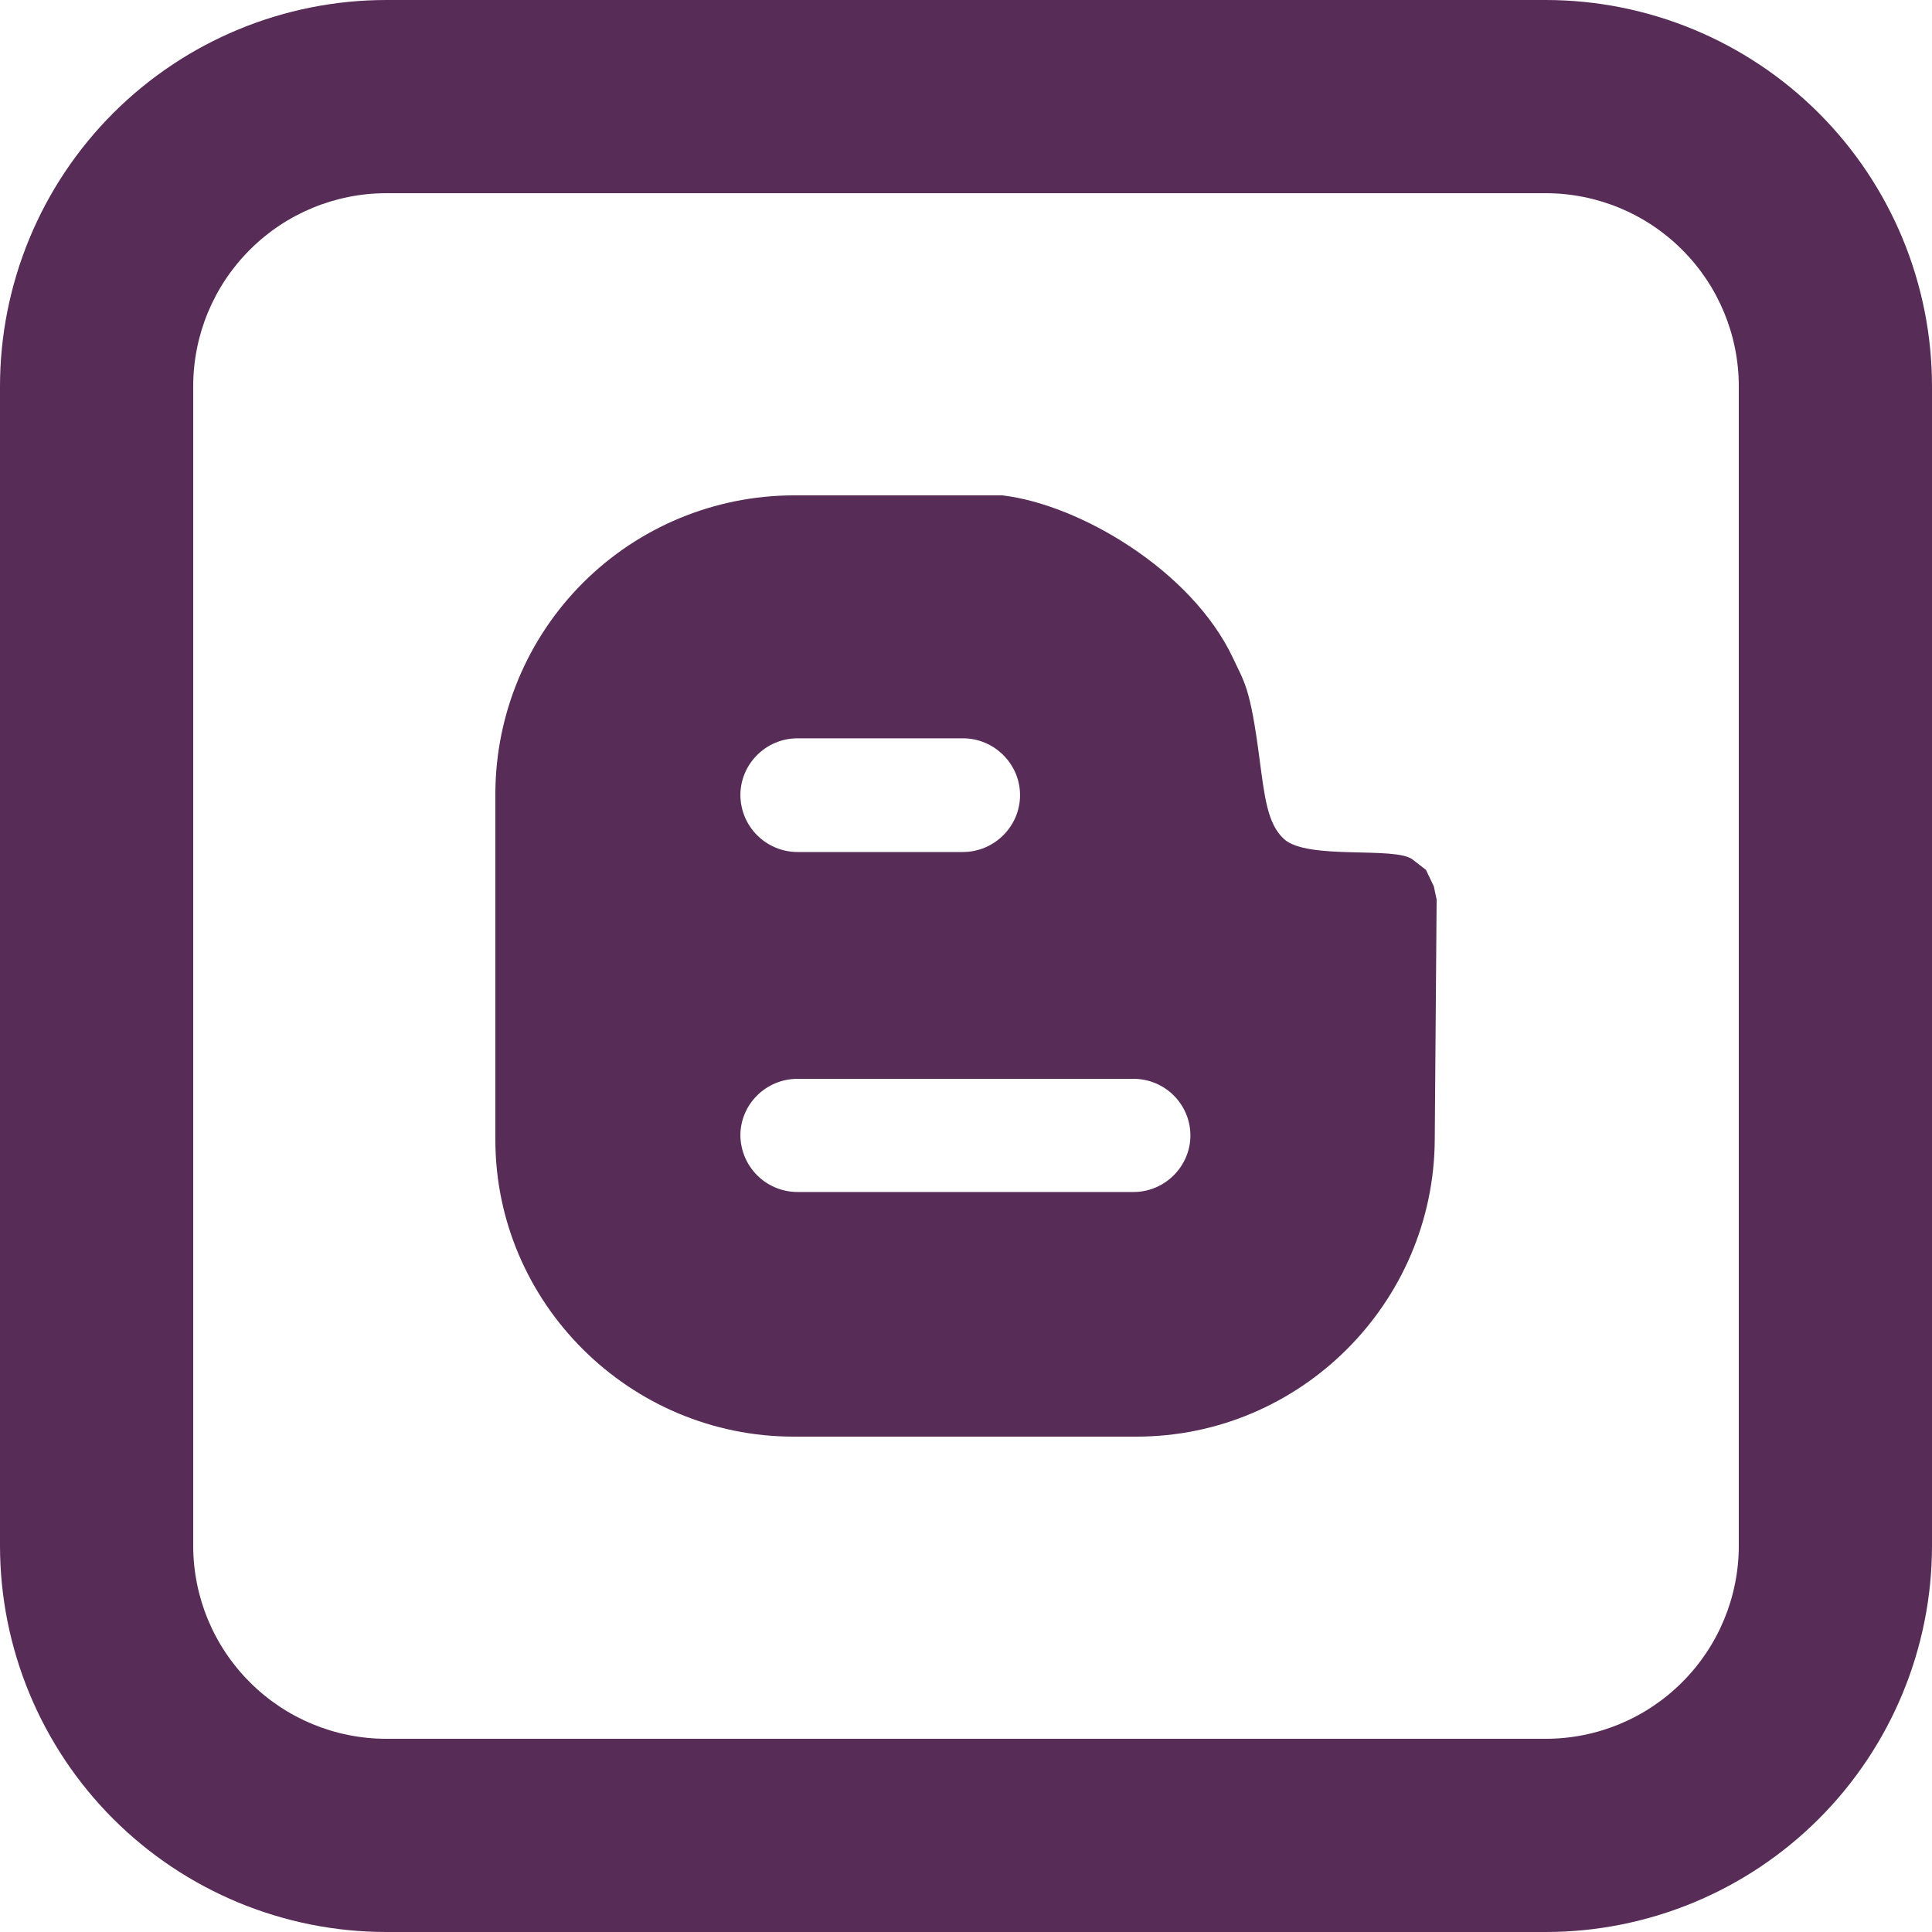<svg width="40" height="40" viewBox="0 0 40 40" fill="none" xmlns="http://www.w3.org/2000/svg">
<path d="M23.527 29.744C26.926 29.744 29.685 26.976 29.705 23.597L29.744 18.622L29.685 18.349L29.523 18.01L29.247 17.796C28.888 17.515 27.072 17.815 26.583 17.371C26.236 17.053 26.181 16.483 26.076 15.705C25.881 14.203 25.759 14.125 25.523 13.614C24.665 11.804 22.346 10.443 20.752 10.256H16.432C14.798 10.259 13.231 10.908 12.074 12.062C10.917 13.216 10.264 14.78 10.256 16.414V23.597C10.256 26.976 13.035 29.744 16.434 29.744H23.527ZM16.512 15.286H19.936C20.588 15.286 21.119 15.818 21.119 16.463C21.119 17.106 20.588 17.64 19.936 17.64H16.512C16.199 17.64 15.9 17.515 15.678 17.295C15.456 17.075 15.331 16.776 15.329 16.463C15.329 15.818 15.857 15.286 16.512 15.286ZM15.329 23.508C15.329 22.864 15.857 22.336 16.512 22.336H23.469C24.118 22.336 24.646 22.863 24.646 23.508C24.646 24.145 24.12 24.679 23.469 24.679H16.512C16.2 24.679 15.901 24.556 15.68 24.337C15.458 24.117 15.332 23.819 15.329 23.508Z" fill="#572C57"/>
<path d="M8 4C6.939 4 5.922 4.421 5.172 5.172C4.421 5.922 4 6.939 4 8V32C4 33.061 4.421 34.078 5.172 34.828C5.922 35.579 6.939 36 8 36H32C33.061 36 34.078 35.579 34.828 34.828C35.579 34.078 36 33.061 36 32V8C36 6.939 35.579 5.922 34.828 5.172C34.078 4.421 33.061 4 32 4H8ZM8 0H32C34.122 0 36.157 0.843 37.657 2.343C39.157 3.843 40 5.878 40 8V32C40 34.122 39.157 36.157 37.657 37.657C36.157 39.157 34.122 40 32 40H8C5.878 40 3.843 39.157 2.343 37.657C0.843 36.157 0 34.122 0 32V8C0 5.878 0.843 3.843 2.343 2.343C3.843 0.843 5.878 0 8 0Z" fill="#572C57"/>
</svg>
